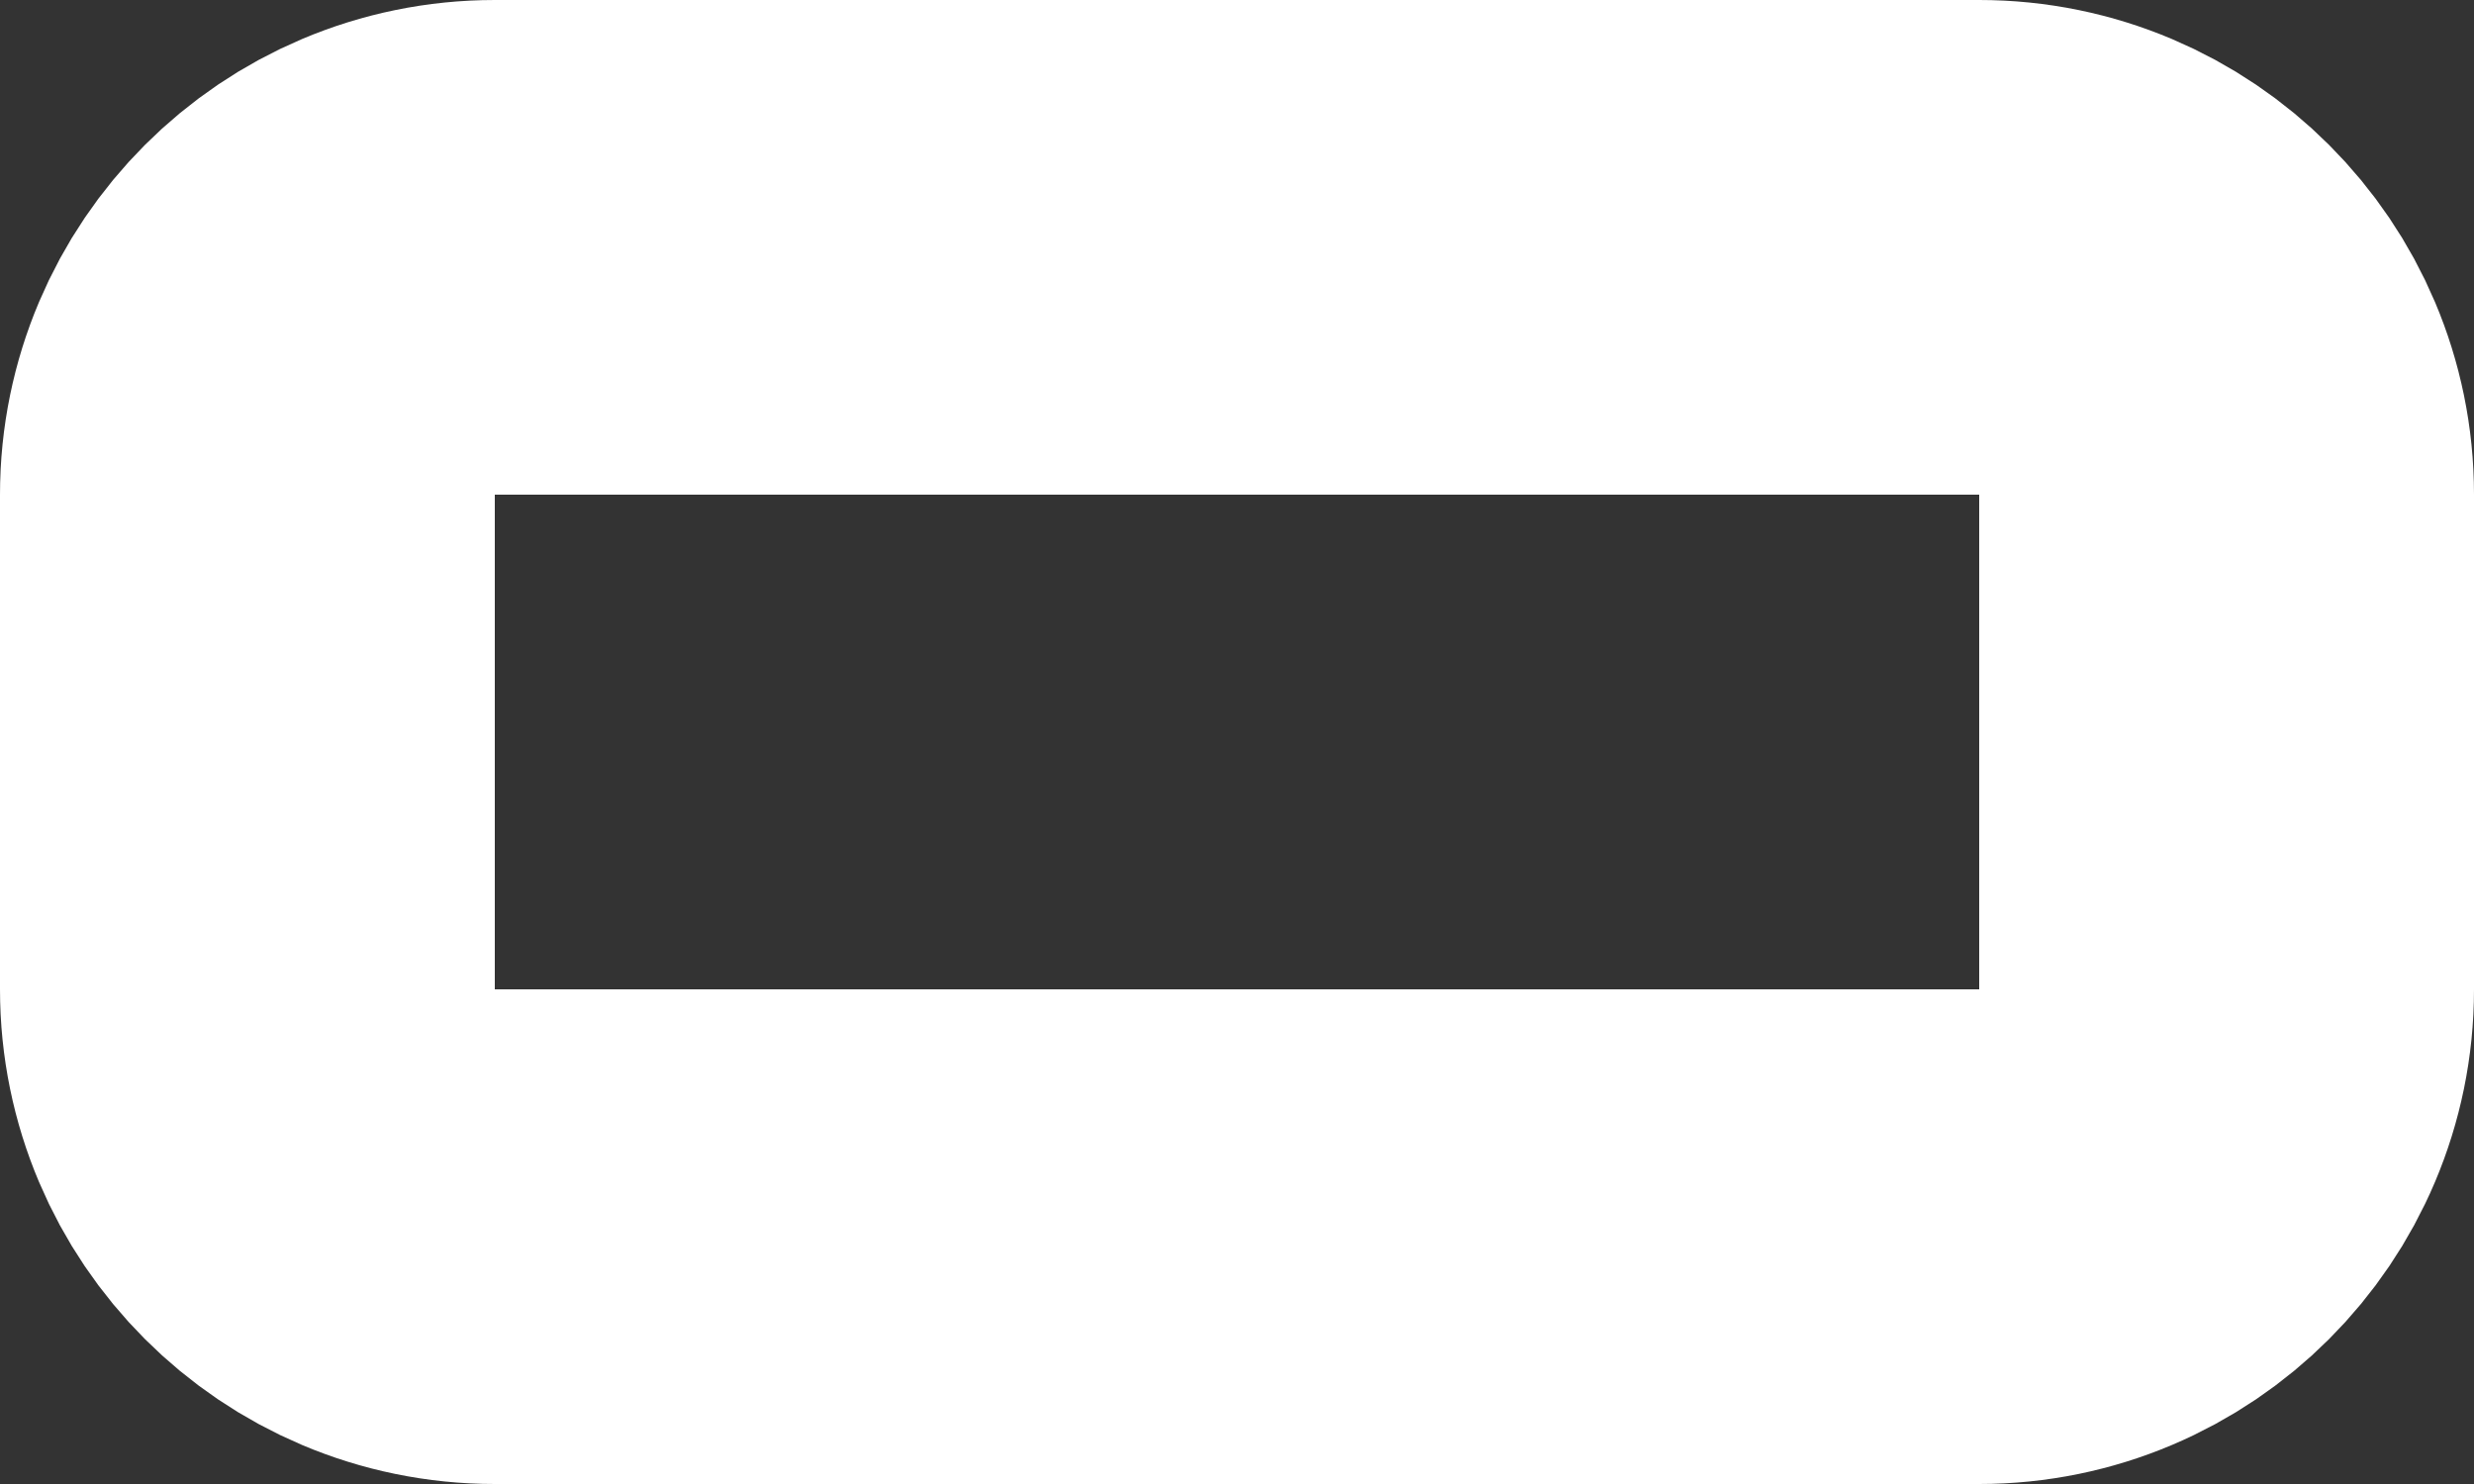 <svg width="10" height="6" viewBox="0 0 10 6" fill="none" xmlns="http://www.w3.org/2000/svg">
<rect x="0" y="0" width="10" height="6" fill="#333333" stroke="none"/>
<path d="M8 1H2C1.448 1 1 1.448 1 2V4C1 4.552 1.448 5 2 5H8C8.552 5 9 4.552 9 4V2C9 1.448 8.552 1 8 1Z" stroke="white" stroke-width="2" stroke-linecap="round" stroke-linejoin="round"/>
</svg>
